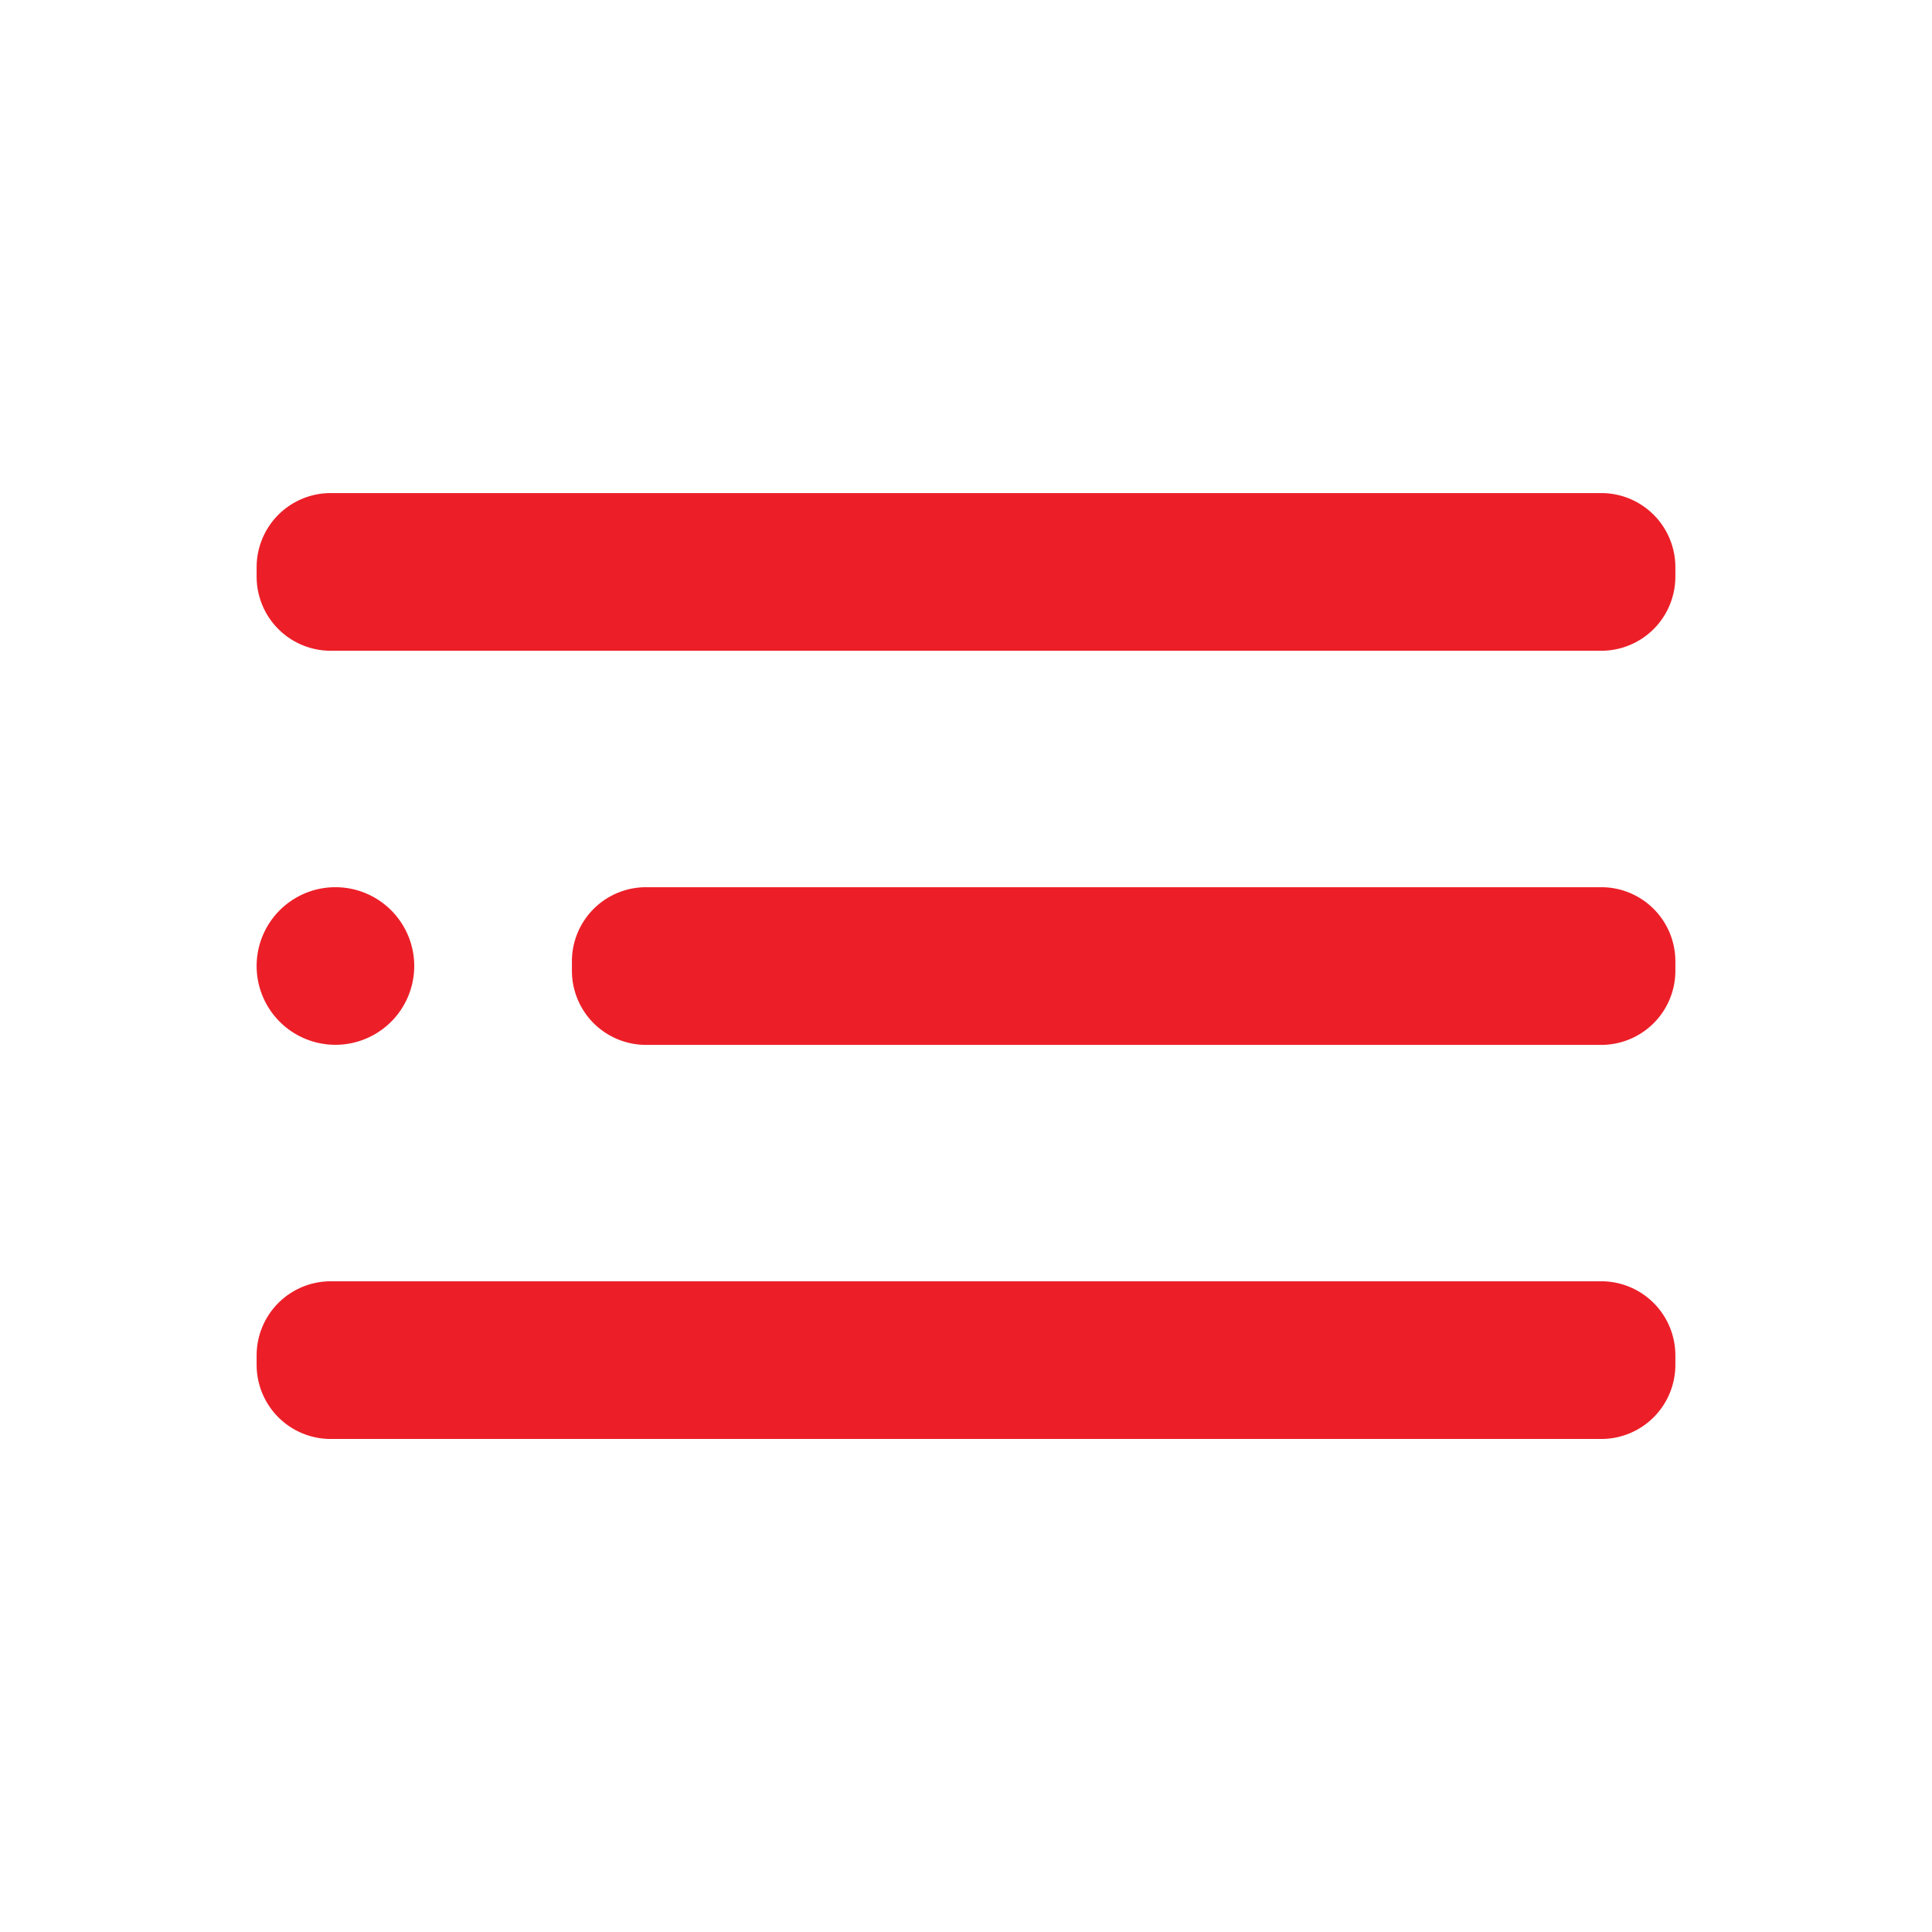 <svg xmlns="http://www.w3.org/2000/svg" width="42" height="42" viewBox="0 0 42 42">
  <g id="Layer_2" data-name="Layer 2" transform="translate(0.439 0.439)">
    <g id="menu-2">
      <rect id="Rectangle_3" data-name="Rectangle 3" width="42" height="42" transform="translate(41.561 41.561) rotate(180)" fill="#ec1f28" opacity="0"/>
      <path id="Path_4" data-name="Path 4" d="M1.713,0A1.713,1.713,0,1,1,0,1.713,1.713,1.713,0,0,1,1.713,0Z" transform="translate(5.14 18.848)" fill="#ec1f28"/>
      <path id="Path_2" data-name="Path 2" d="M1.611,0H22.377a1.611,1.611,0,0,1,1.611,1.611v.206a1.611,1.611,0,0,1-1.611,1.611H1.611A1.611,1.611,0,0,1,0,1.816V1.611A1.611,1.611,0,0,1,1.611,0Z" transform="translate(11.994 18.848)" fill="#ec1f28"/>
      <path id="Path_3" data-name="Path 3" d="M1.611,0h27.62a1.611,1.611,0,0,1,1.611,1.611v.206a1.611,1.611,0,0,1-1.611,1.611H1.611A1.611,1.611,0,0,1,0,1.816V1.611A1.611,1.611,0,0,1,1.611,0Z" transform="translate(5.14 27.415)" fill="#ec1f28"/>
      <path id="Path_1" data-name="Path 1" d="M1.611,0h27.62a1.611,1.611,0,0,1,1.611,1.611v.206a1.611,1.611,0,0,1-1.611,1.611H1.611A1.611,1.611,0,0,1,0,1.816V1.611A1.611,1.611,0,0,1,1.611,0Z" transform="translate(5.14 10.28)" fill="#ec1f28"/>
    </g>
  </g>
</svg>
